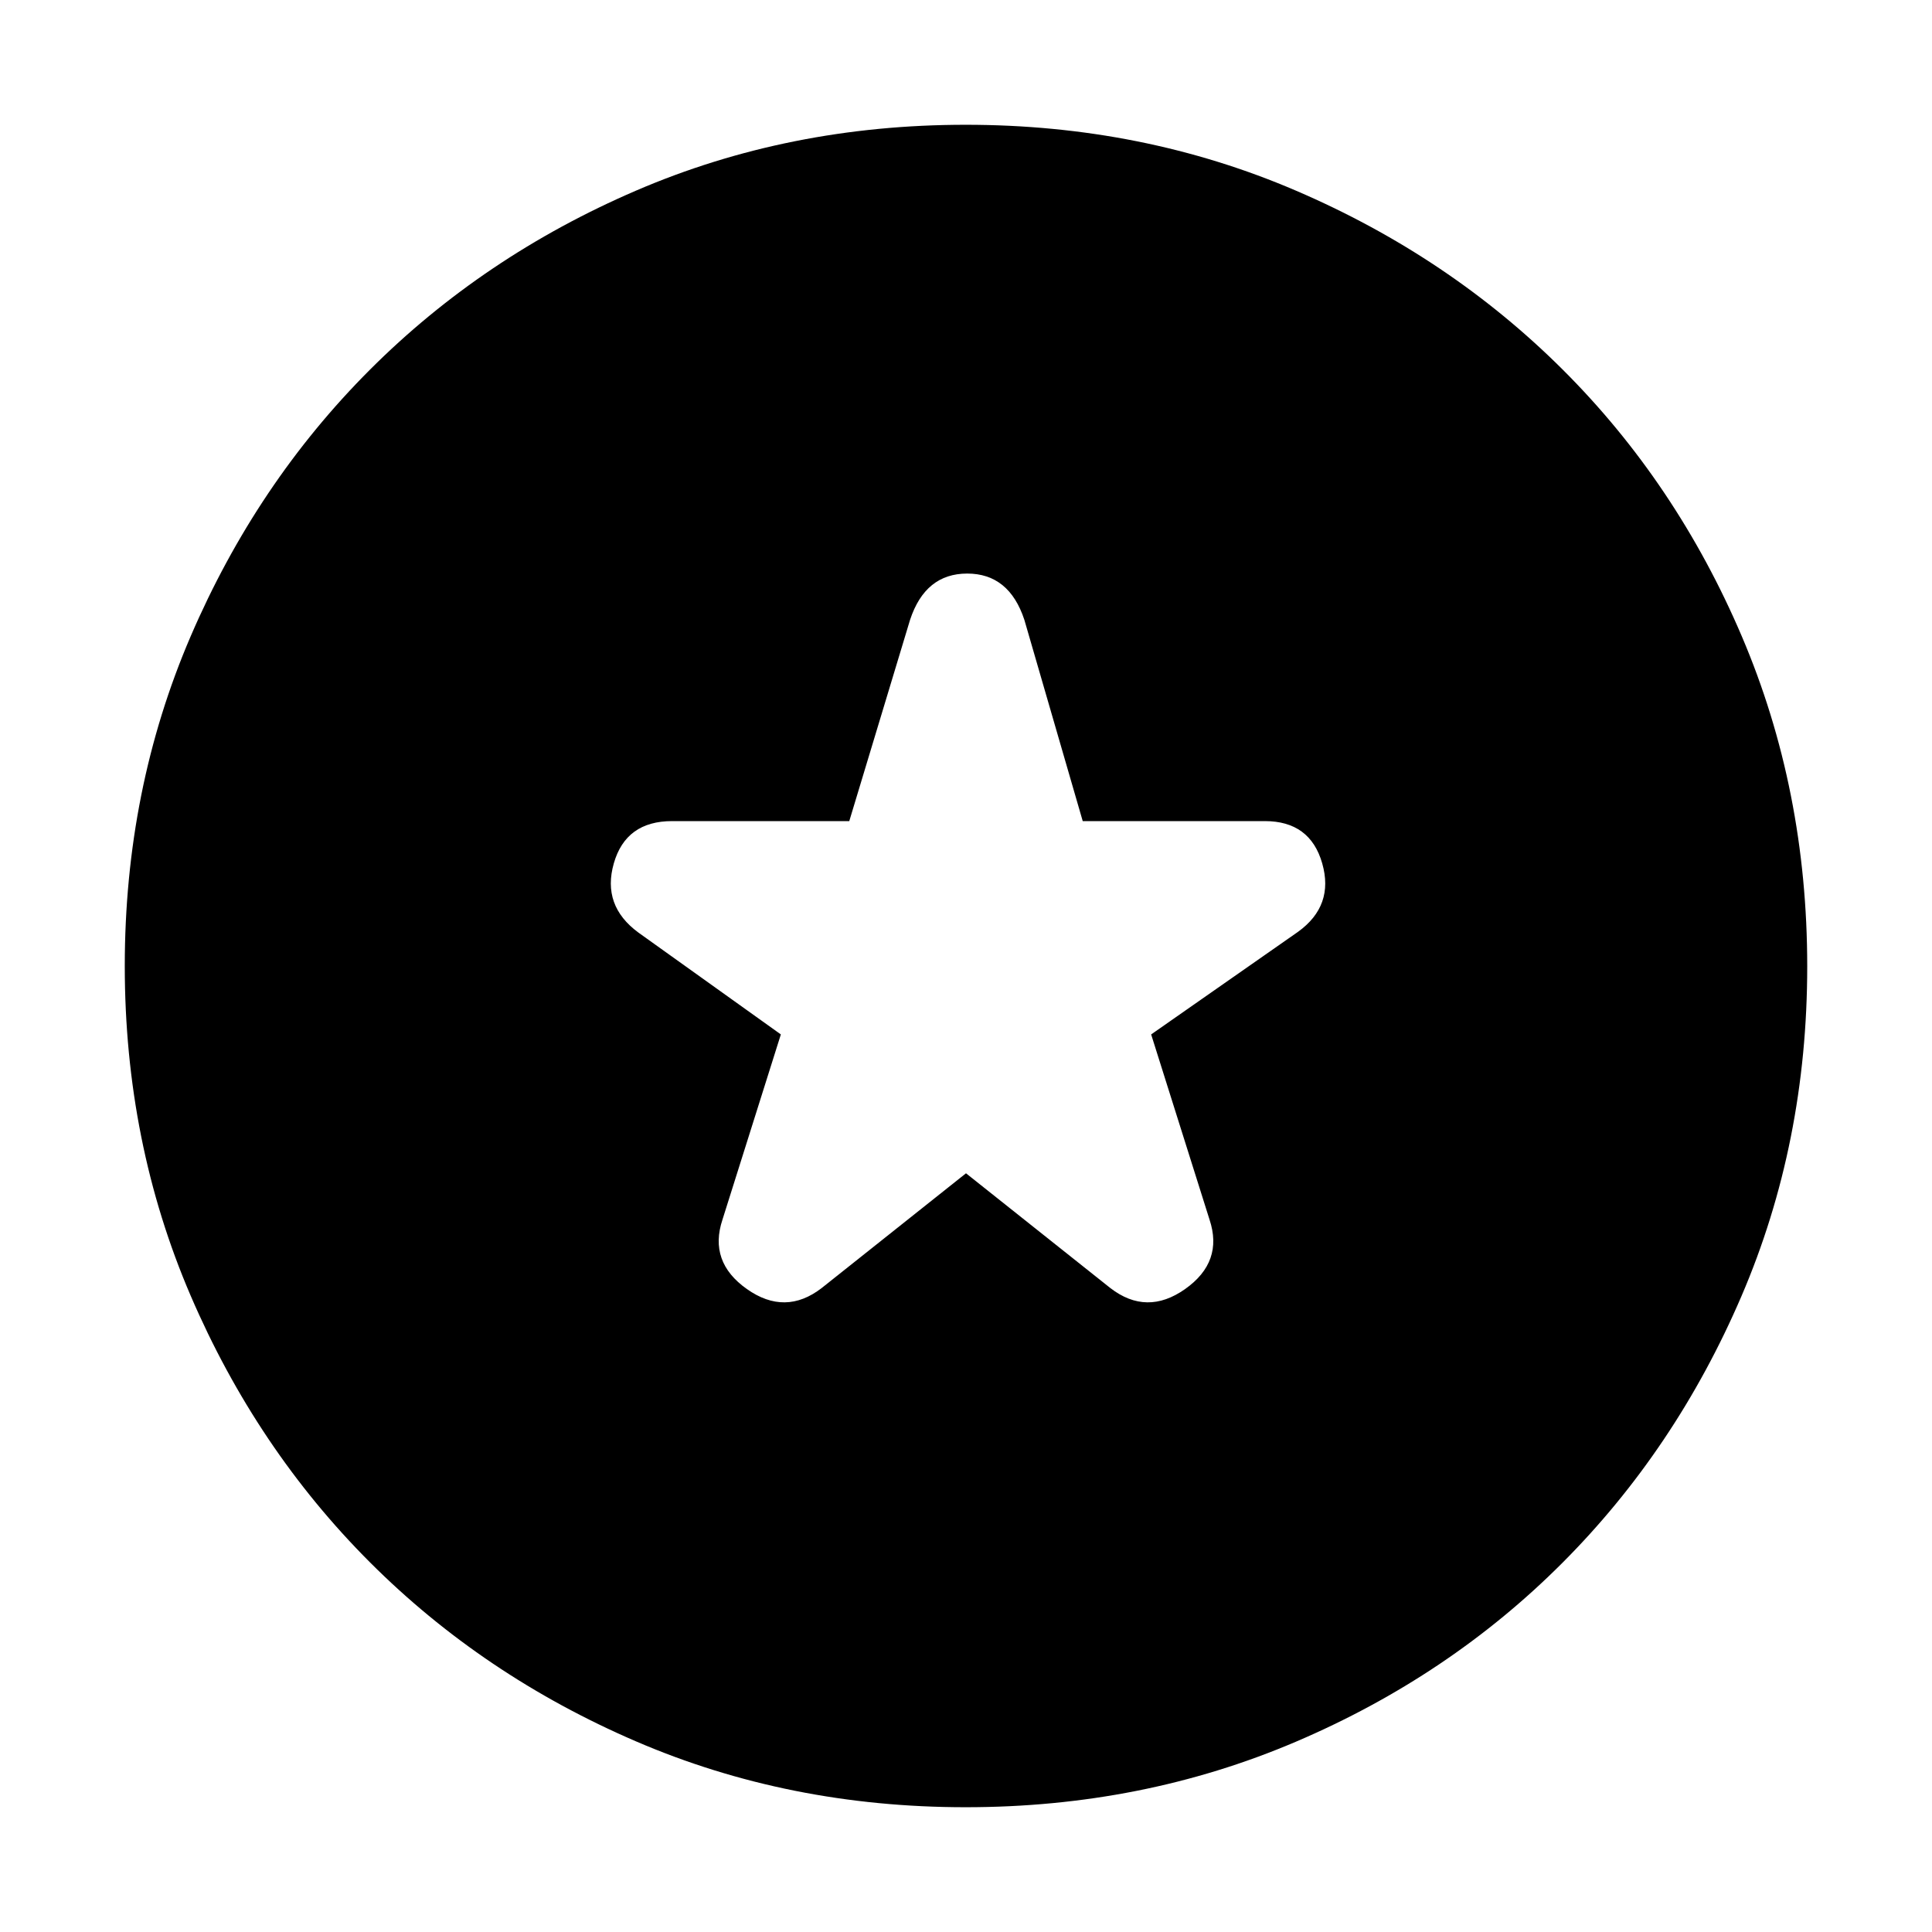 <svg xmlns="http://www.w3.org/2000/svg" height="20" viewBox="0 -960 960 960" width="20"><path d="m480-377 71.69 57q18.11 14 37.21.5T601-354l-29-92 73-51q18-13 12-34t-28.52-21H538l-29-100q-7.58-23-28.4-23t-28.4 23L422-552h-88q-23 0-29 21t12.21 34.38L388-446l-29 92q-7 21 12.1 34.5t37.21-.5L480-377Zm-.19 315Q392-62 315.99-94.74q-76-32.74-132.29-89.08-56.28-56.34-88.99-132.42Q62-392.32 62-480q0-87.68 32.71-163.76 32.71-76.08 88.99-132.42 56.29-56.34 132.29-89.08Q392-898 479.84-898q87.84 0 164.06 32.71 76.21 32.71 132.66 89Q833-720 865.5-643.81t32.5 164q0 87.81-32.71 163.94-32.71 76.12-89 132.5Q720-127 643.81-94.5 567.62-62 479.81-62Z"/></svg>